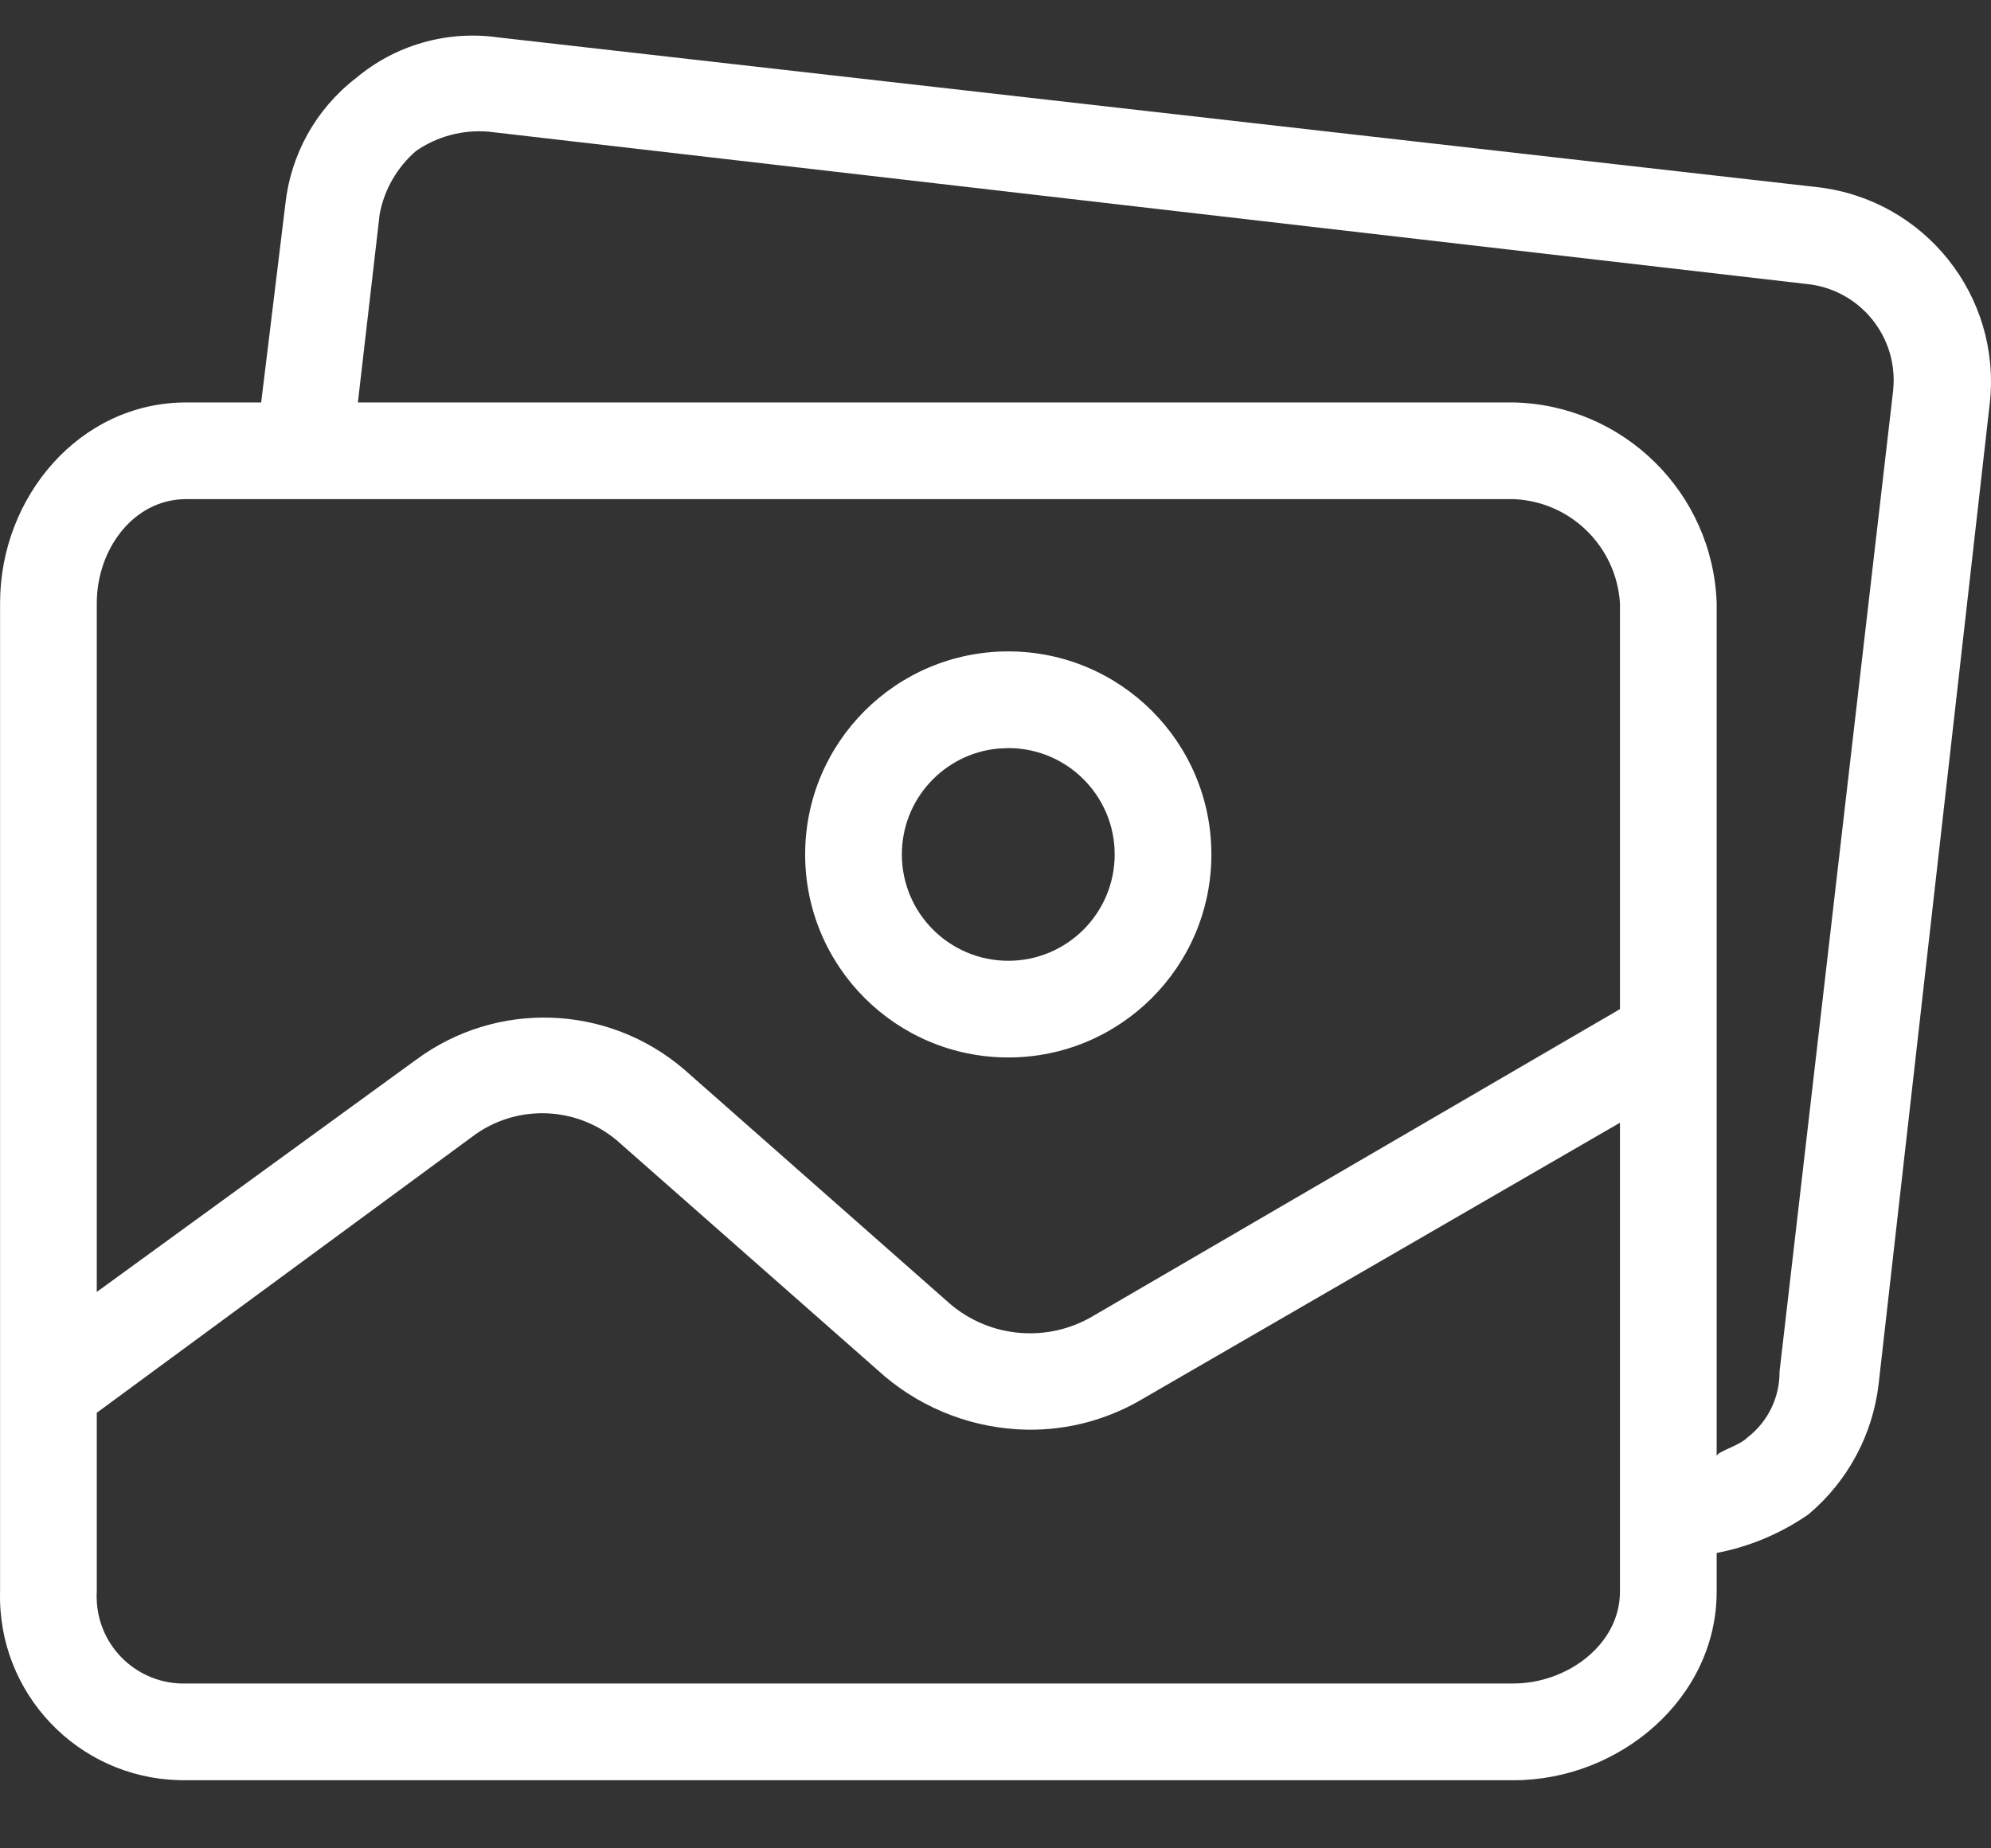 <svg xmlns="http://www.w3.org/2000/svg" width="28" height="26" viewBox="0 0 28 26">
    <rect x="0" y="0" width="28" height="26" fill="#333333" stroke="none"/>
    <g fill="none" fill-rule="evenodd">
        <g fill="#FFF" fill-rule="nonzero">
            <path d="M764 620.104c.555-.47 1.285-.68 2.005-.578l18.565 2.108c1.498.178 2.574 1.527 2.414 3.027l-1.564 13.804c-.082.716-.435 1.372-.986 1.836-.388.27-.828.455-1.292.544v.544c0 1.496-1.36 2.653-2.856 2.653h-18.719l-.051-.001c-1.427-.038-2.553-1.225-2.515-2.652v-13.906c0-1.496 1.122-2.822 2.618-2.822h1.054l.34-2.789c.075-.698.43-1.337.986-1.768zm3.74 14.995c-.584-.545-1.476-.588-2.109-.102l-5.27 3.876v2.516c-.002.035-.003.07-.001.105.02.676.583 1.207 1.259 1.187h18.667c.748 0 1.496-.544 1.496-1.292v-6.596l-6.698 3.876c-.493.296-1.058.45-1.632.442-.735-.011-1.444-.275-2.007-.748zm-1.87-14.247c-.362-.03-.723.066-1.02.272-.265.23-.445.541-.51.884l-.307 2.653h16.253c1.55.035 2.802 1.273 2.856 2.822v12.002c0-.068.306-.136.442-.272.282-.22.445-.56.442-.918l1.598-13.804.001-.014c.071-.748-.477-1.412-1.225-1.483zm14.416 5.169h-18.667c-.748 0-1.258.714-1.258 1.462v9.69l4.488-3.264c1.136-.842 2.702-.785 3.774.136l3.74 3.298c.564.479 1.37.547 2.007.17l7.412-4.318v-5.712c-.052-.798-.697-1.43-1.496-1.462zm-7.106 2.142c1.577 0 2.856 1.278 2.856 2.856 0 1.577-1.28 2.856-2.856 2.856-1.578 0-2.857-1.279-2.857-2.856 0-1.578 1.28-2.856 2.857-2.856zm0 1.36l-.145.007c-.758.072-1.352.711-1.352 1.489 0 .826.67 1.496 1.497 1.496.826 0 1.496-.67 1.496-1.496s-.67-1.496-1.496-1.496z" transform="translate(-759 -619)"/>
        </g>
    </g>
</svg>
